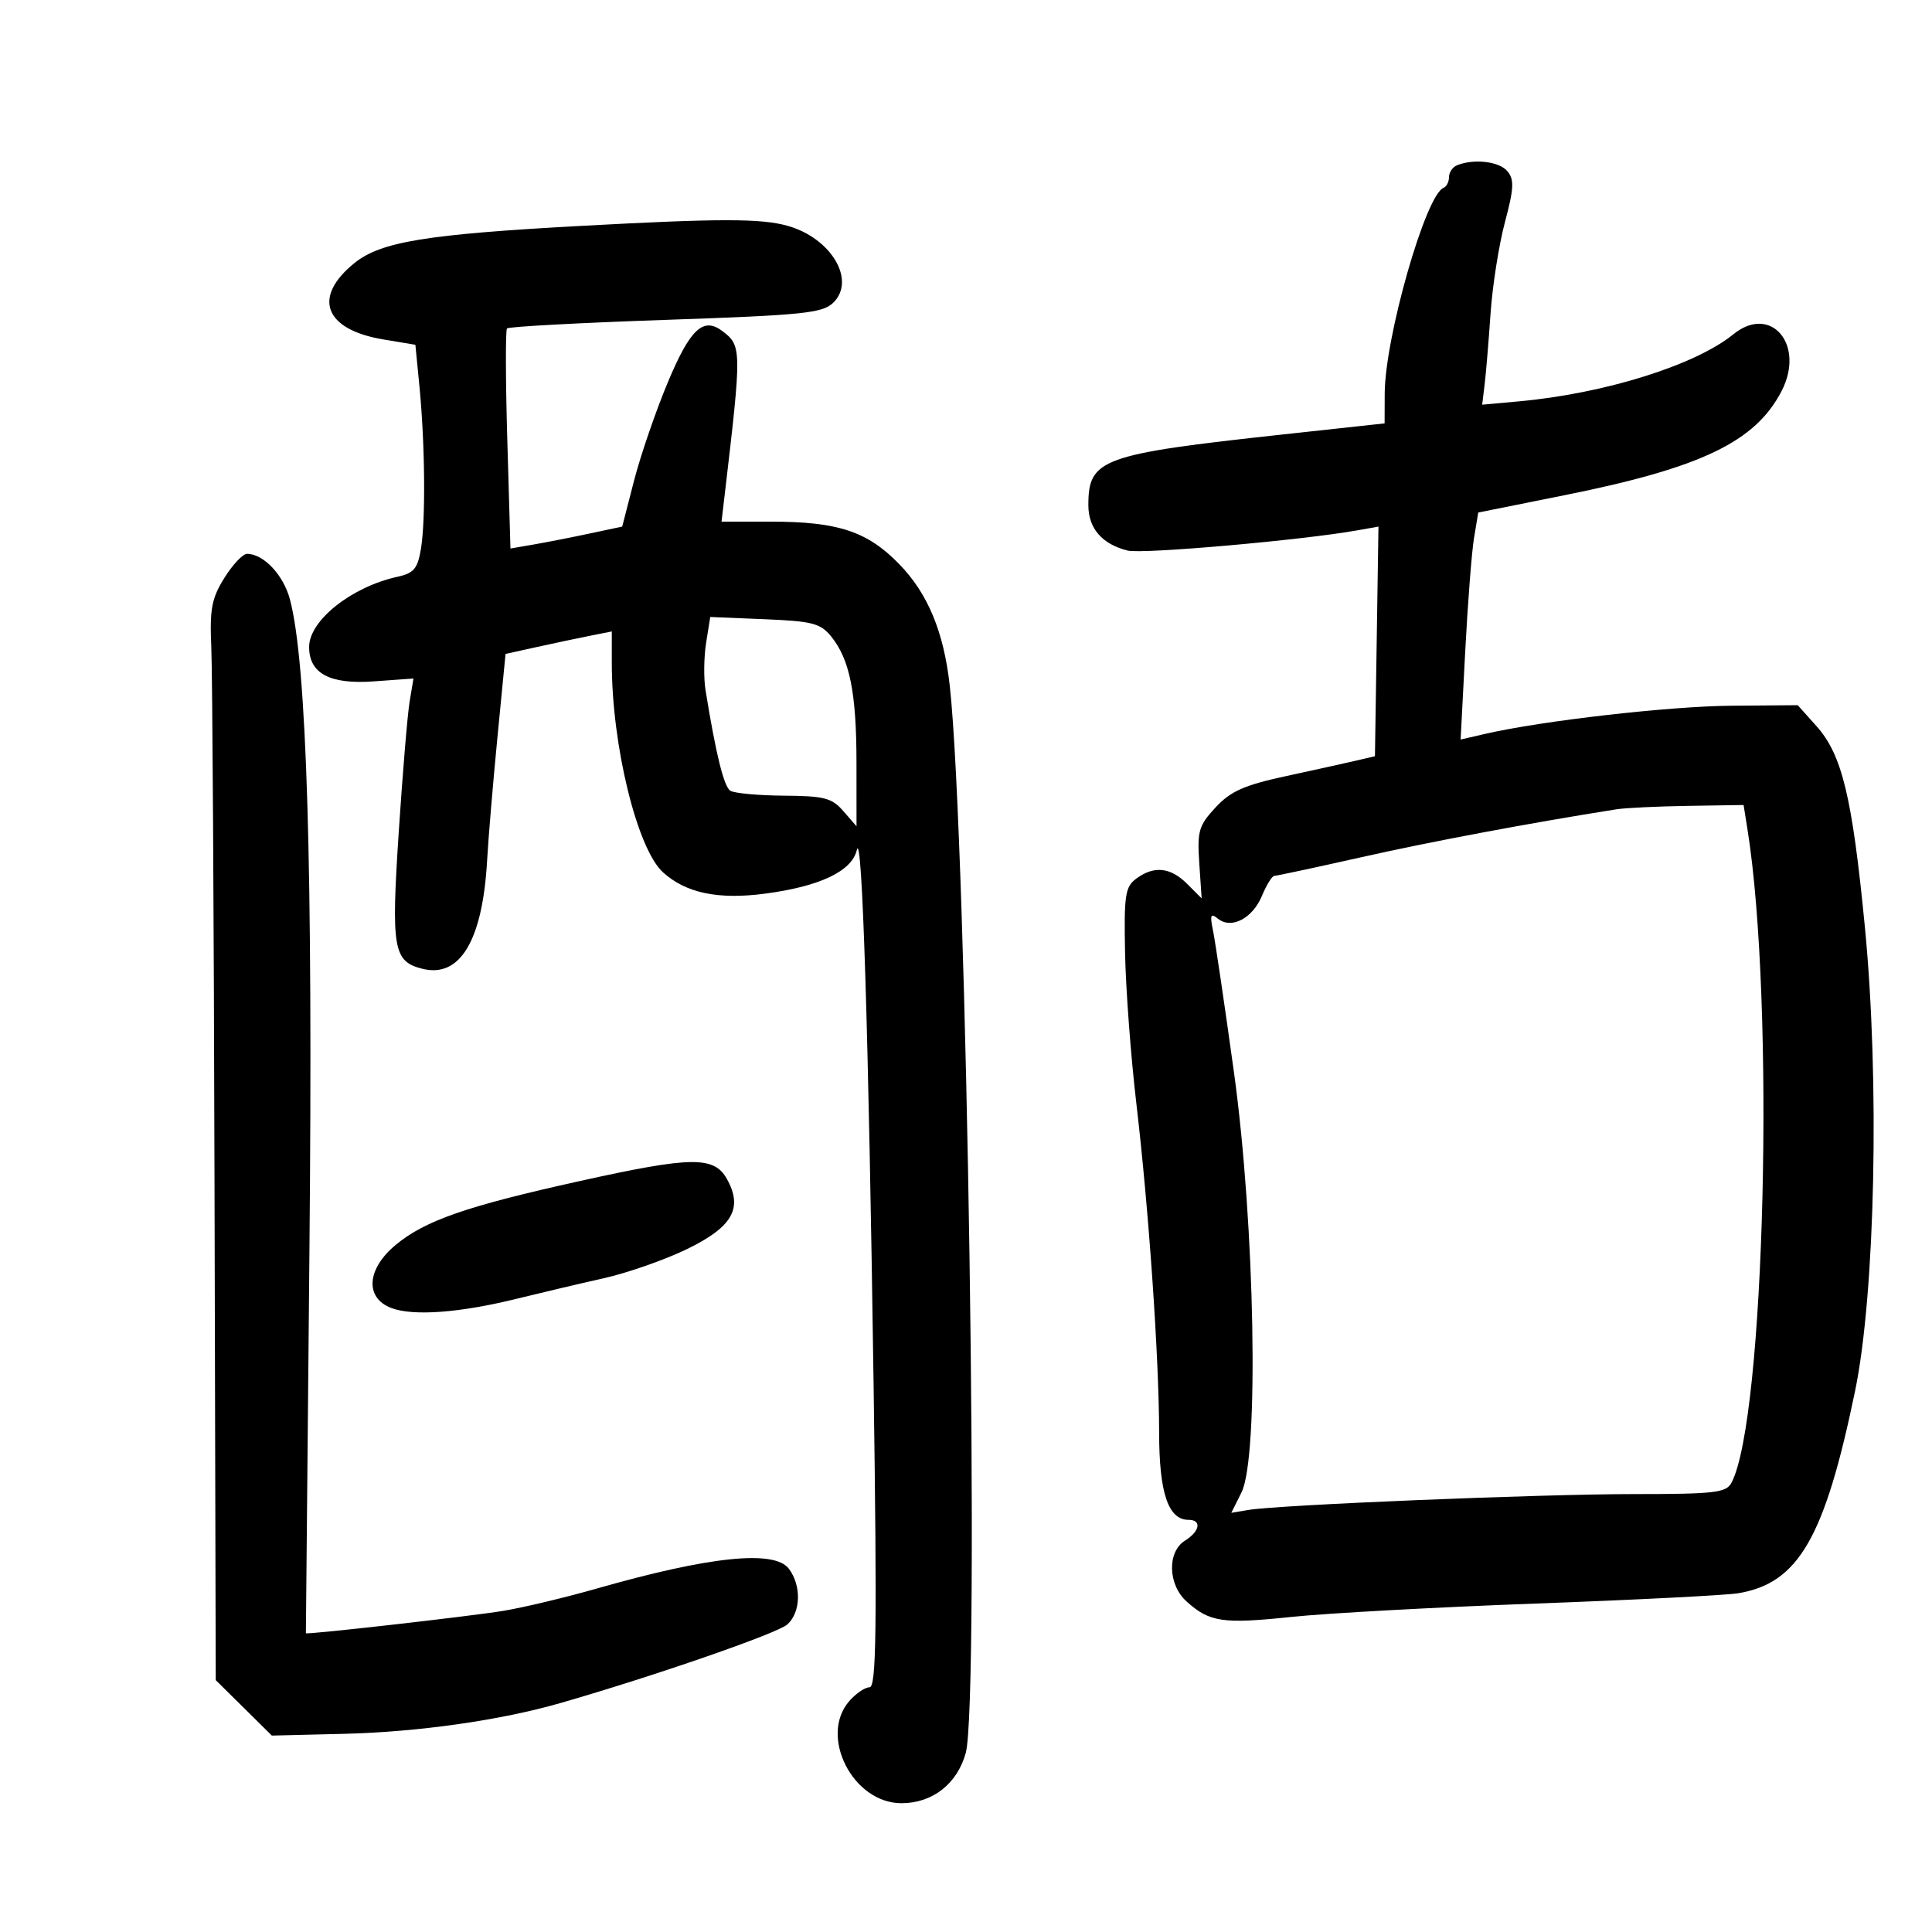 <svg xmlns="http://www.w3.org/2000/svg" width="300" height="300" viewBox="0 0 300 300" version="1.1">
	<path d="M 226.250 25.662 C 225.563 25.940, 225 26.767, 225 27.500 C 225 28.233, 224.618 28.983, 224.151 29.167 C 221.379 30.255, 215.050 52.397, 215.017 61.121 L 215 65.743 199.250 67.457 C 170.960 70.535, 169 71.248, 169 78.456 C 169 82.043, 171.131 84.503, 175.096 85.492 C 177.397 86.066, 202.144 83.888, 210.774 82.351 L 214.047 81.769 213.774 99.598 L 213.500 117.427 210.500 118.127 C 208.850 118.512, 203.936 119.598, 199.579 120.539 C 193.199 121.918, 191.093 122.859, 188.754 125.376 C 186.144 128.185, 185.888 129.055, 186.221 134 L 186.591 139.501 184.341 137.250 C 181.748 134.658, 179.207 134.393, 176.441 136.429 C 174.716 137.698, 174.522 138.984, 174.699 147.982 C 174.808 153.551, 175.594 164.045, 176.447 171.303 C 178.395 187.901, 179.977 210.770, 179.990 222.527 C 180 231.842, 181.410 236, 184.557 236 C 186.637 236, 186.331 237.776, 184 239.232 C 181.214 240.972, 181.349 246.065, 184.250 248.677 C 187.821 251.891, 189.874 252.194, 200.500 251.078 C 206 250.499, 223.100 249.563, 238.500 248.997 C 253.900 248.431, 268.038 247.711, 269.917 247.398 C 279.271 245.836, 283.337 238.797, 288.055 216 C 291.189 200.851, 291.888 167.681, 289.574 143.904 C 287.606 123.689, 286.035 117.187, 282.041 112.727 L 279.151 109.500 268.826 109.585 C 259.199 109.664, 239.477 111.918, 230.652 113.948 L 226.804 114.834 227.517 101.167 C 227.909 93.650, 228.524 85.719, 228.885 83.543 L 229.541 79.586 243.020 76.879 C 264.183 72.628, 272.570 68.600, 276.640 60.730 C 280.362 53.531, 274.981 47.177, 269.163 51.902 C 263.238 56.715, 249.171 61.113, 235.826 62.325 L 230.152 62.840 230.536 59.670 C 230.747 57.926, 231.159 52.987, 231.452 48.694 C 231.745 44.401, 232.747 38.024, 233.680 34.523 C 235.087 29.244, 235.153 27.889, 234.066 26.579 C 232.808 25.064, 228.876 24.603, 226.250 25.662 M 90.239 35.075 C 66.177 36.384, 59.143 37.536, 55.048 40.839 C 48.465 46.150, 50.355 51.178, 59.508 52.705 L 64.500 53.538 65.133 60.019 C 65.996 68.856, 66.106 80.723, 65.367 85.197 C 64.852 88.309, 64.271 89.001, 61.695 89.567 C 54.575 91.131, 48 96.359, 48 100.456 C 48 104.588, 51.218 106.297, 58.066 105.802 L 64.204 105.358 63.608 108.929 C 63.280 110.893, 62.521 119.994, 61.920 129.154 C 60.726 147.338, 61.063 149.297, 65.580 150.431 C 71.454 151.905, 74.953 146.020, 75.646 133.500 C 75.828 130.200, 76.545 121.659, 77.239 114.520 L 78.500 101.540 83.500 100.439 C 86.250 99.834, 89.963 99.048, 91.750 98.694 L 95 98.050 95 102.953 C 95 115.744, 98.934 131.821, 102.955 135.459 C 106.511 138.677, 111.507 139.723, 118.767 138.769 C 127.284 137.650, 132.266 135.288, 133.044 132 C 133.876 128.484, 134.881 160.523, 135.656 215.250 C 136.192 253.130, 136.073 262, 135.026 262 C 134.316 262, 132.894 262.969, 131.867 264.153 C 127.133 269.612, 132.444 280, 139.969 280 C 144.794 280, 148.625 277.011, 149.960 272.205 C 152.160 264.283, 150.161 130.710, 147.481 106.500 C 146.554 98.132, 144.089 92.187, 139.652 87.618 C 134.681 82.500, 130.149 81, 119.653 81 L 112.038 81 112.539 76.750 C 115.197 54.167, 115.189 53.673, 112.141 51.388 C 109.192 49.178, 107.159 51.097, 103.703 59.354 C 101.827 63.837, 99.465 70.713, 98.454 74.636 L 96.617 81.767 91.558 82.845 C 88.776 83.438, 84.872 84.204, 82.882 84.548 L 79.264 85.173 78.774 68.336 C 78.505 59.076, 78.483 51.275, 78.725 51 C 78.968 50.725, 90.042 50.126, 103.333 49.670 C 124.708 48.936, 127.717 48.628, 129.381 47.011 C 132.974 43.518, 129.056 36.943, 122.257 35.054 C 118.122 33.906, 111.654 33.911, 90.239 35.075 M 34.832 89.750 C 32.858 92.925, 32.548 94.574, 32.811 100.500 C 32.983 104.350, 33.208 142.012, 33.311 184.194 L 33.500 260.889 37.857 265.194 L 42.213 269.500 53.357 269.230 C 64.927 268.951, 77.703 267.134, 87.063 264.437 C 101.642 260.236, 120.688 253.638, 122.250 252.248 C 124.359 250.370, 124.474 246.211, 122.489 243.587 C 120.244 240.621, 110.200 241.659, 92.653 246.672 C 87.786 248.062, 81.261 249.619, 78.153 250.133 C 73.068 250.973, 47.503 253.871, 47.498 253.608 C 47.497 253.548, 47.746 226.725, 48.051 194 C 48.605 134.547, 47.649 102.838, 45.007 93.025 C 43.990 89.251, 40.915 86, 38.359 86 C 37.701 86, 36.114 87.688, 34.832 89.750 M 109.648 99.801 C 109.297 101.998, 109.253 105.304, 109.551 107.148 C 111.145 117.019, 112.402 122.135, 113.393 122.779 C 114.002 123.176, 117.745 123.523, 121.711 123.551 C 128 123.596, 129.182 123.903, 130.961 125.955 L 133 128.306 132.994 118.403 C 132.988 107.560, 131.951 102.396, 129.064 98.830 C 127.408 96.786, 126.142 96.458, 118.732 96.153 L 110.287 95.807 109.648 99.801 M 251 125.668 C 237.563 127.792, 222.254 130.666, 211.515 133.080 C 204.373 134.686, 198.241 136, 197.886 136 C 197.532 136, 196.666 137.391, 195.962 139.091 C 194.503 142.614, 191.199 144.335, 189.120 142.654 C 187.986 141.738, 187.850 142.070, 188.359 144.520 C 188.700 146.159, 190.162 156.050, 191.608 166.500 C 194.879 190.147, 195.527 226.233, 192.778 231.742 L 191.198 234.910 193.849 234.465 C 198.573 233.671, 239.194 232, 253.761 232 C 266.234 232, 268.041 231.791, 268.859 230.250 C 274.066 220.450, 275.650 155.724, 271.343 128.750 L 270.744 125 262.122 125.136 C 257.380 125.211, 252.375 125.450, 251 125.668 M 90 183.400 C 72.456 187.287, 66.059 189.503, 61.479 193.278 C 56.944 197.016, 56.609 201.519, 60.750 203.099 C 64.141 204.394, 71.355 203.864, 80.250 201.667 C 83.963 200.750, 90.037 199.319, 93.750 198.486 C 97.463 197.653, 103.311 195.601, 106.746 193.925 C 113.757 190.505, 115.400 187.594, 112.872 183.069 C 110.876 179.495, 107.399 179.545, 90 183.400" stroke="none" fill="black" fill-rule="evenodd"/>
</svg>